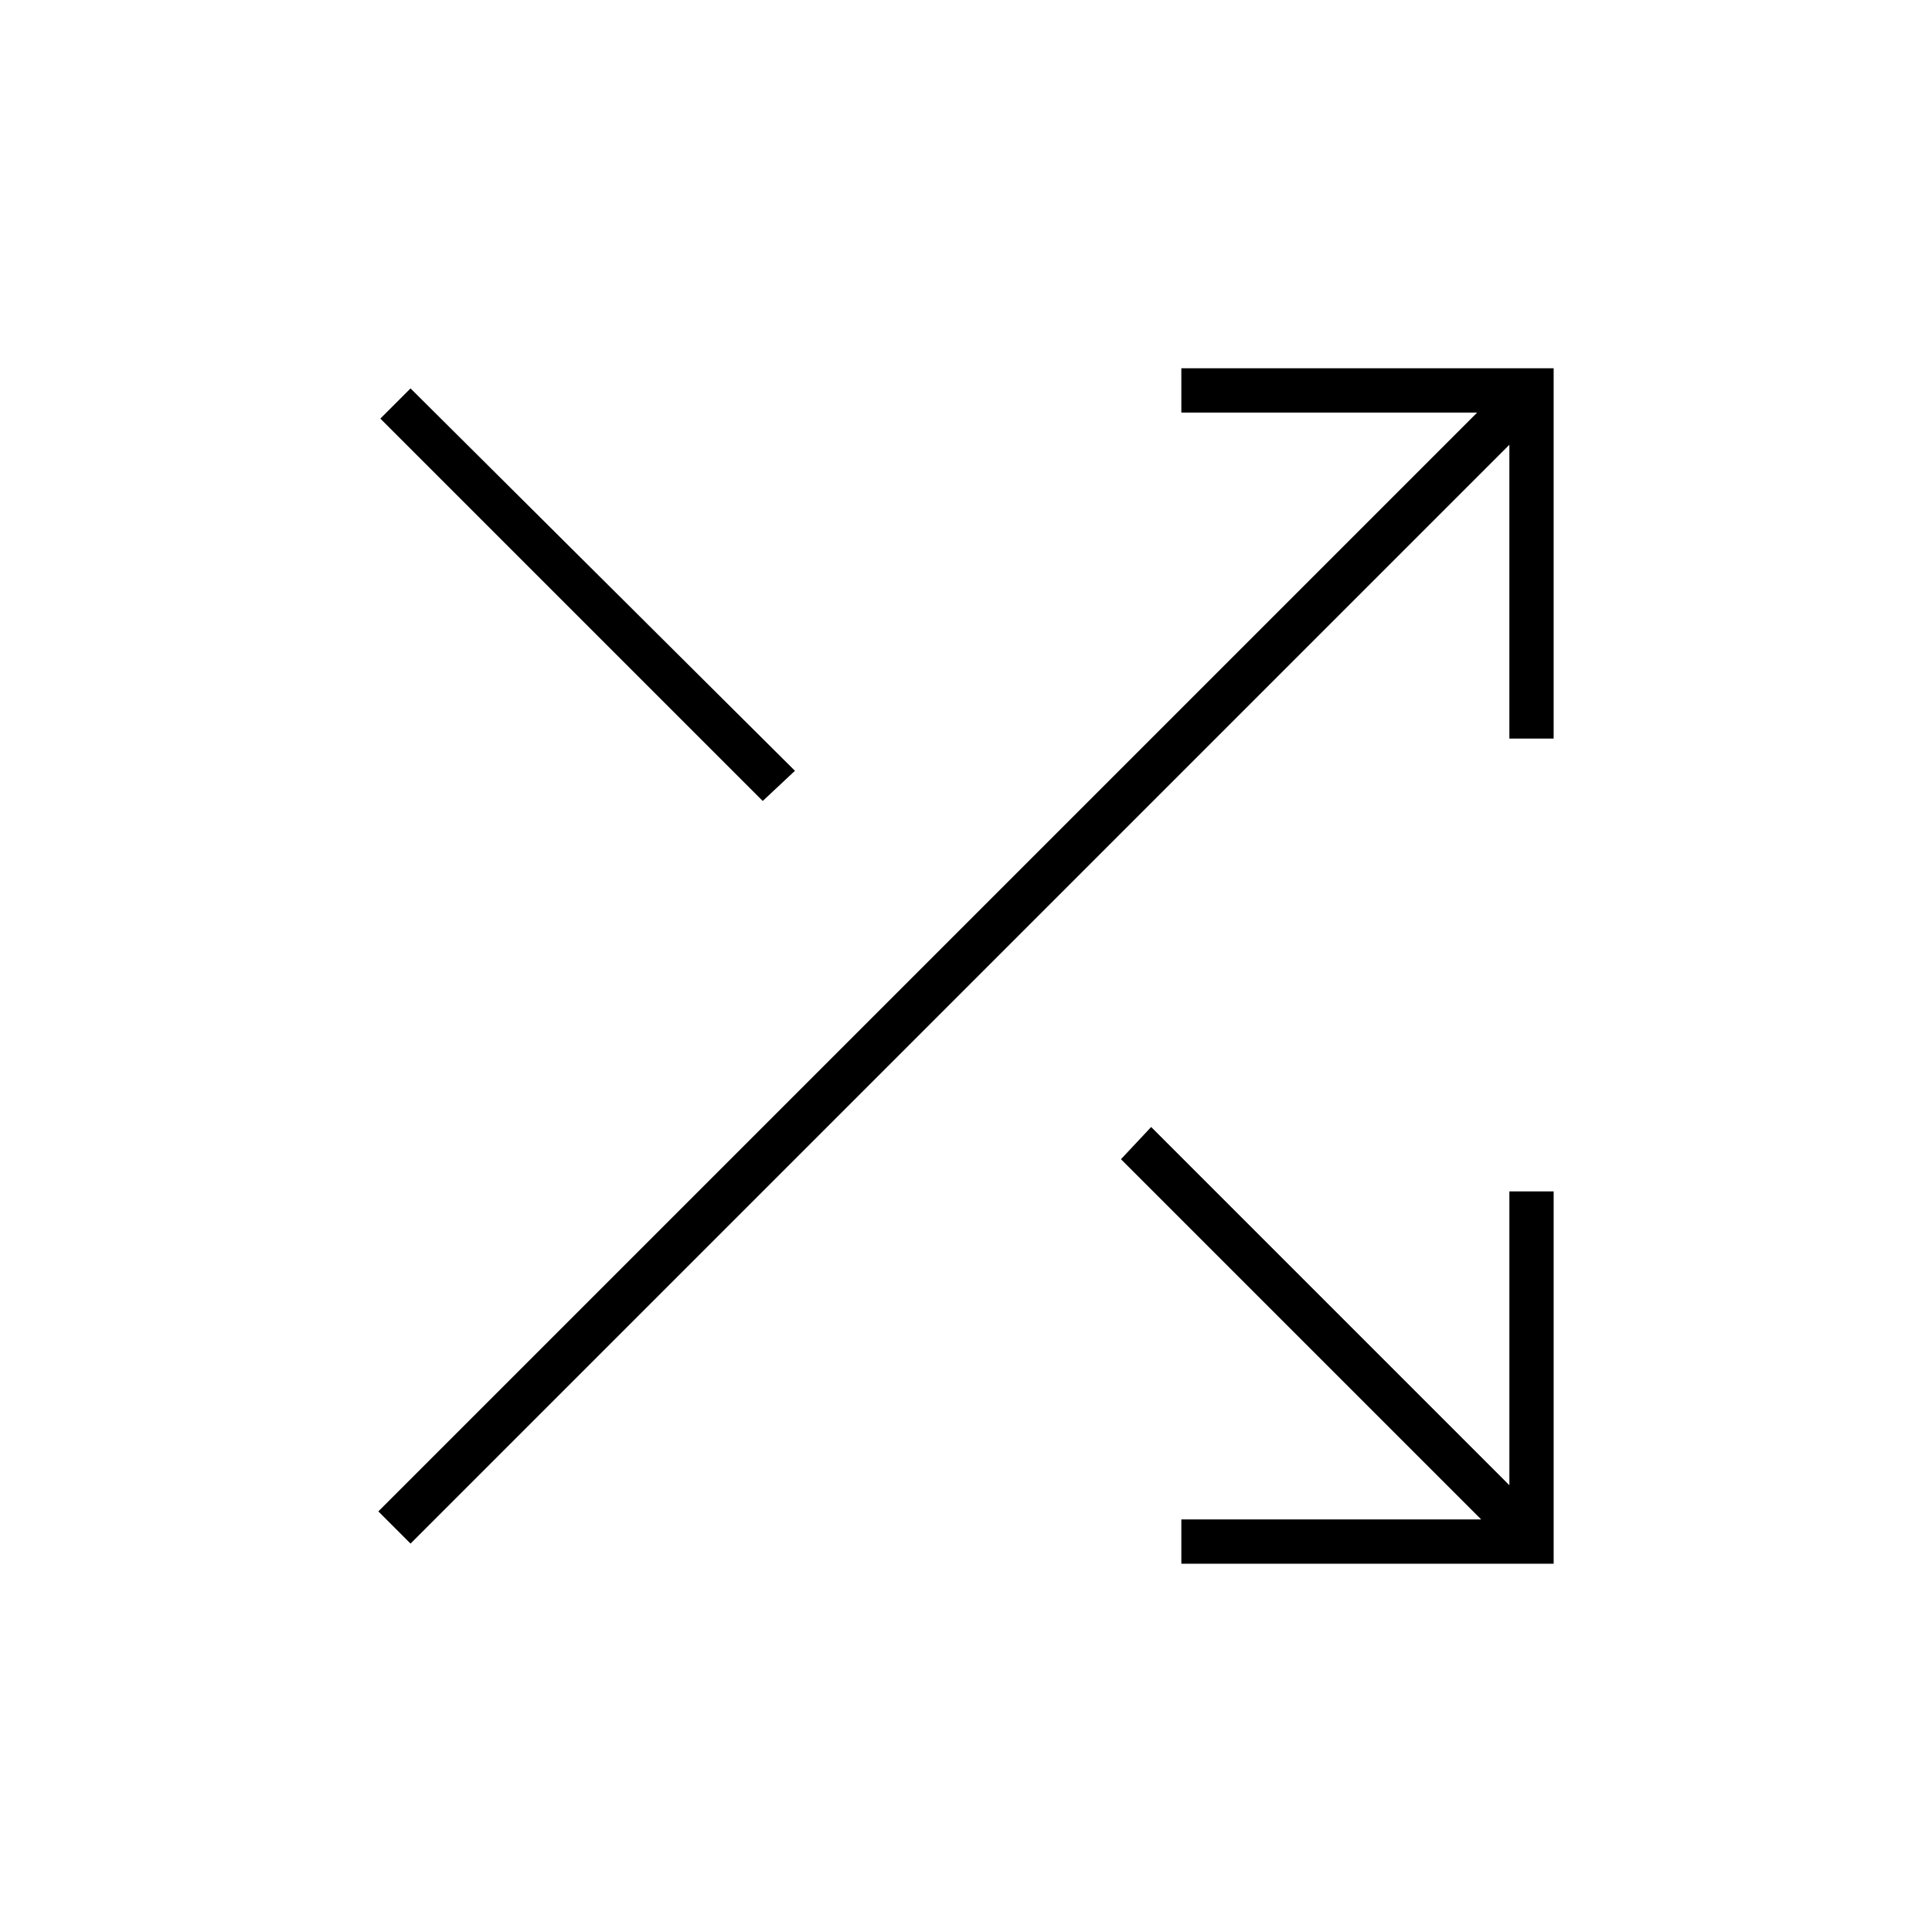 <svg xmlns="http://www.w3.org/2000/svg" width="48" height="48" viewBox="0 96 960 960"><path d="M587 873v-22h149L557 672l15-16 178 178V688h22v185H587Zm-383-10-16-16 546-546H587v-22h185v184h-22V317L204 863Zm175-369L189 304l15-15 191 190-16 15Z"/></svg>